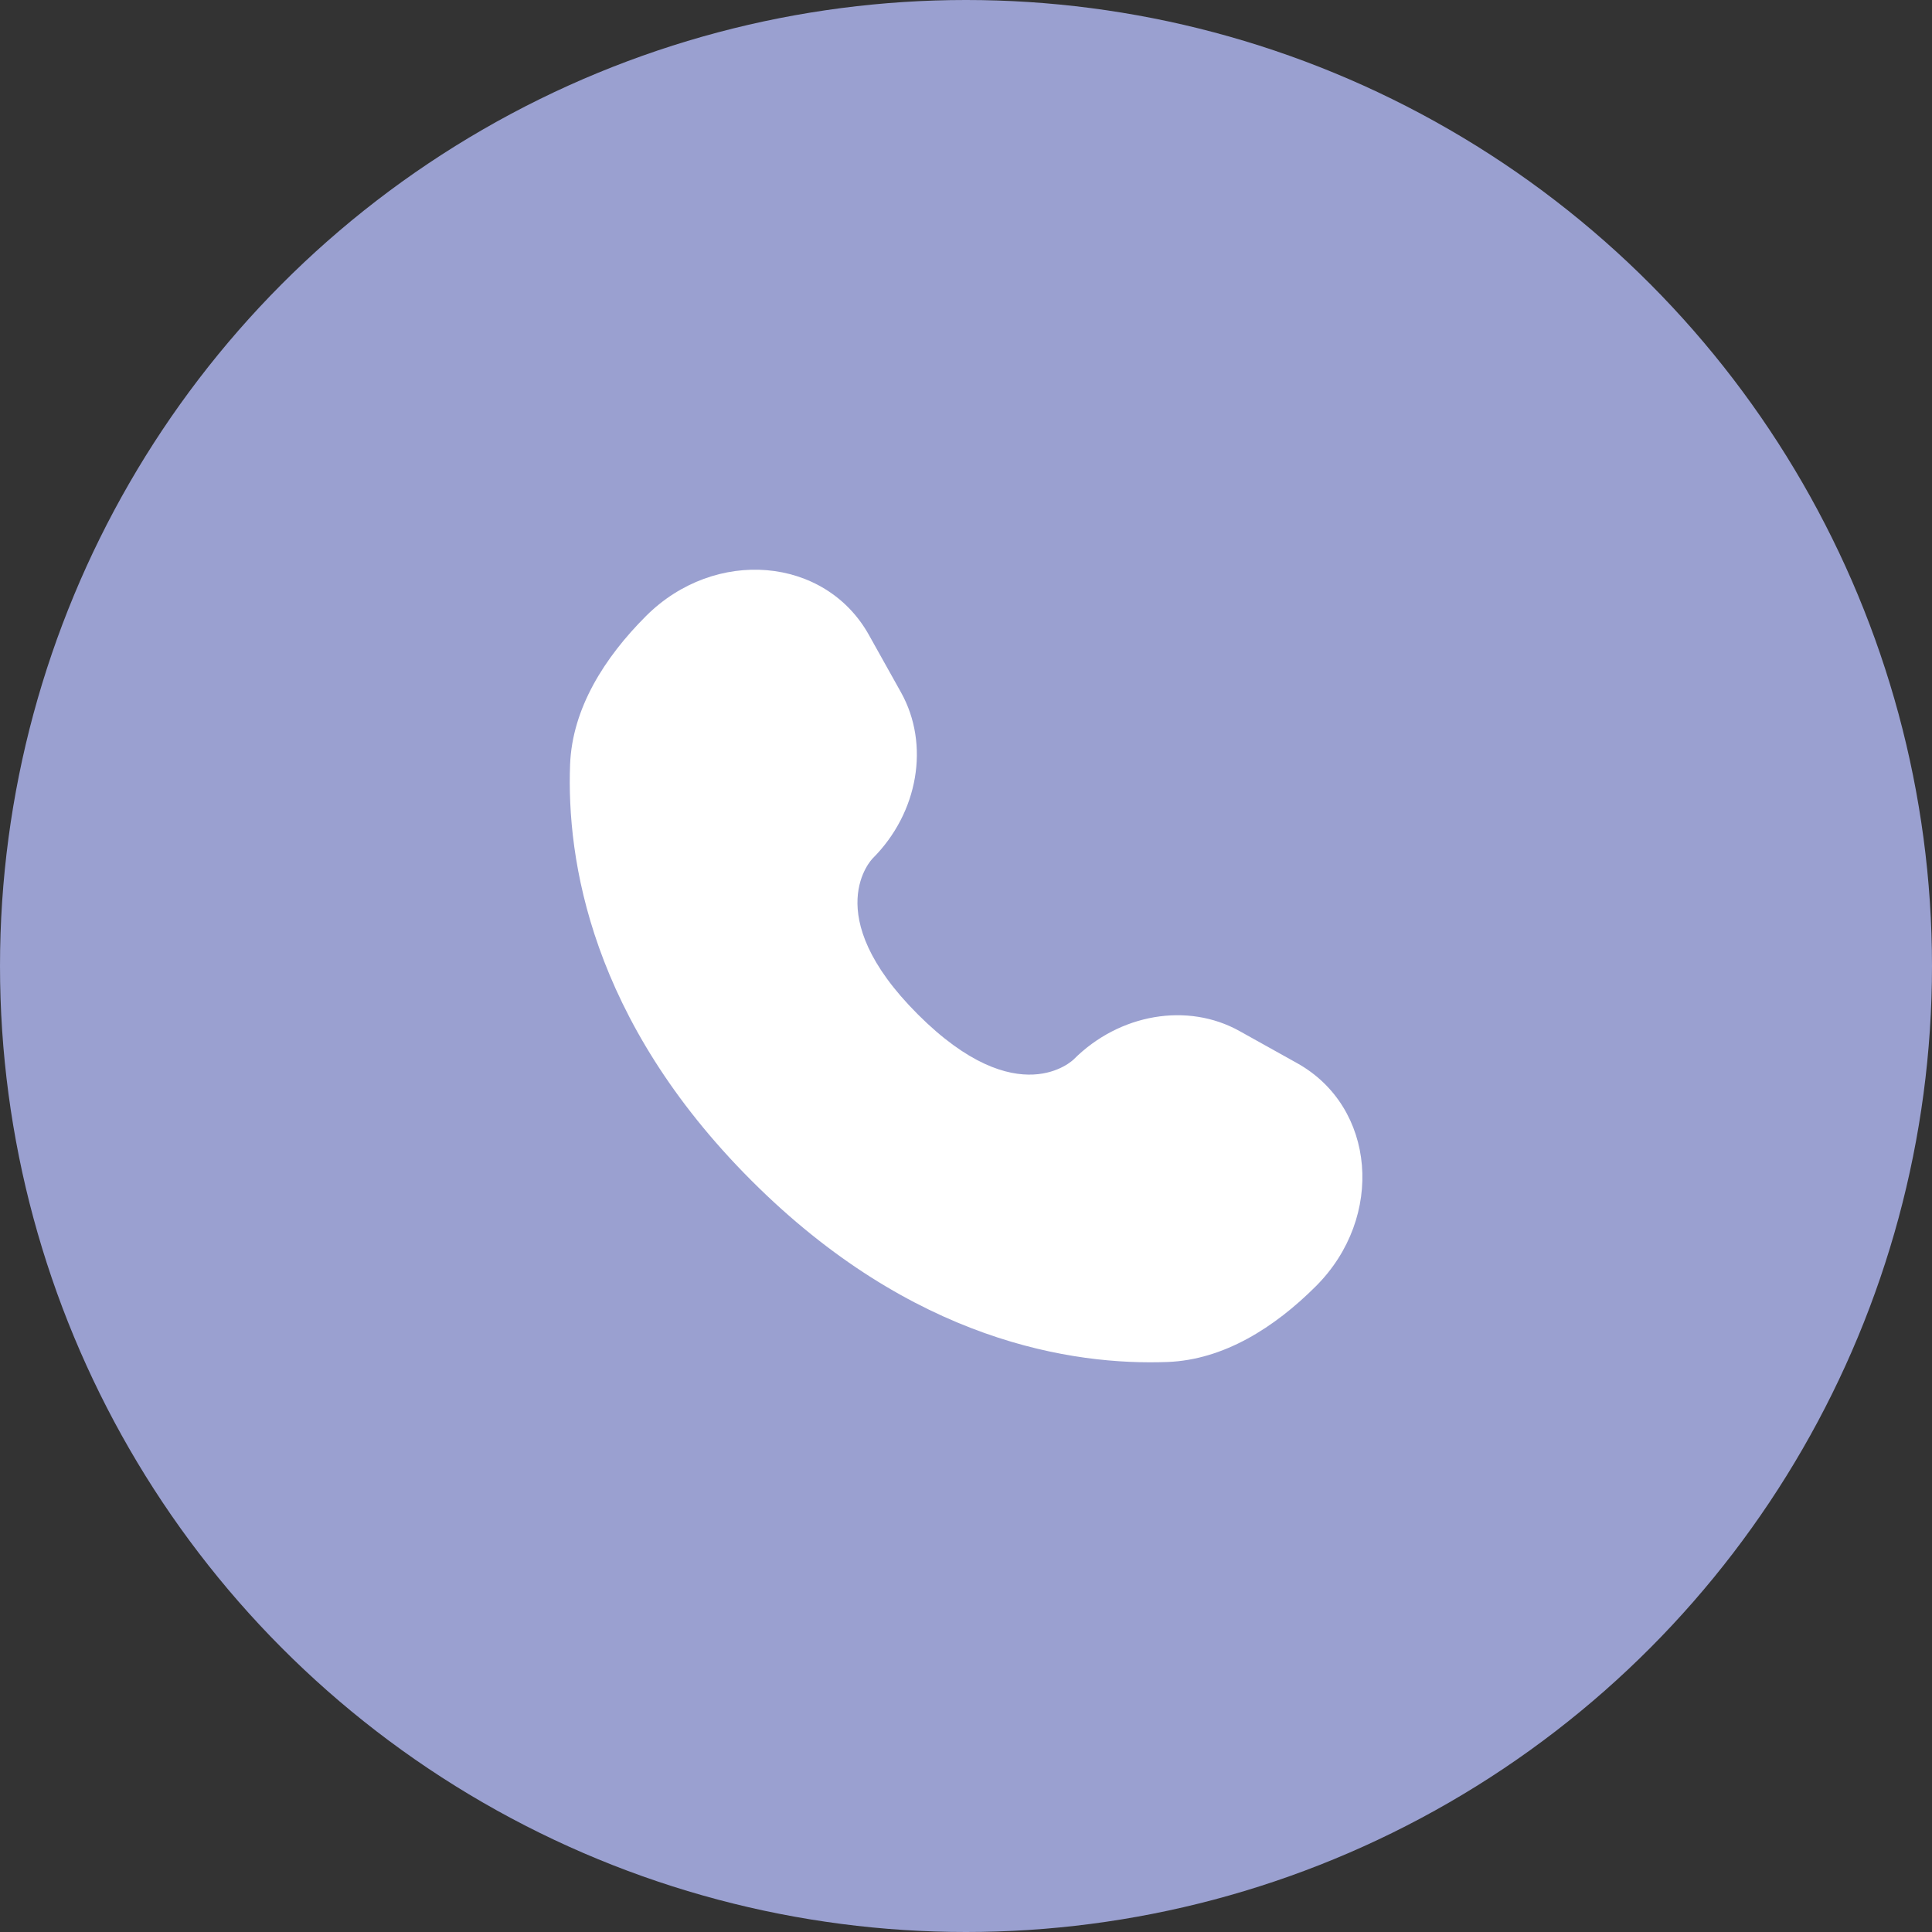 <svg width="26" height="26" viewBox="0 0 26 26" fill="none" xmlns="http://www.w3.org/2000/svg">
<rect x="0" y="0" width="26" height="26" fill="#333333" stroke="none"/>
<circle cx="13" cy="13" r="13" fill="#9AA0D0"/>
<path d="M11.693 8.544L12.126 9.319C12.516 10.019 12.359 10.937 11.744 11.552C11.744 11.552 10.999 12.298 12.351 13.65C13.703 15.002 14.449 14.257 14.449 14.257C15.064 13.642 15.982 13.485 16.682 13.876L17.457 14.308C18.514 14.898 18.638 16.379 17.71 17.308C17.152 17.866 16.468 18.3 15.713 18.329C14.441 18.377 12.28 18.055 10.113 15.888C7.946 13.721 7.624 11.561 7.672 10.289C7.701 9.533 8.135 8.849 8.693 8.291C9.622 7.363 11.103 7.488 11.693 8.544Z" fill="white"/>
</svg>
